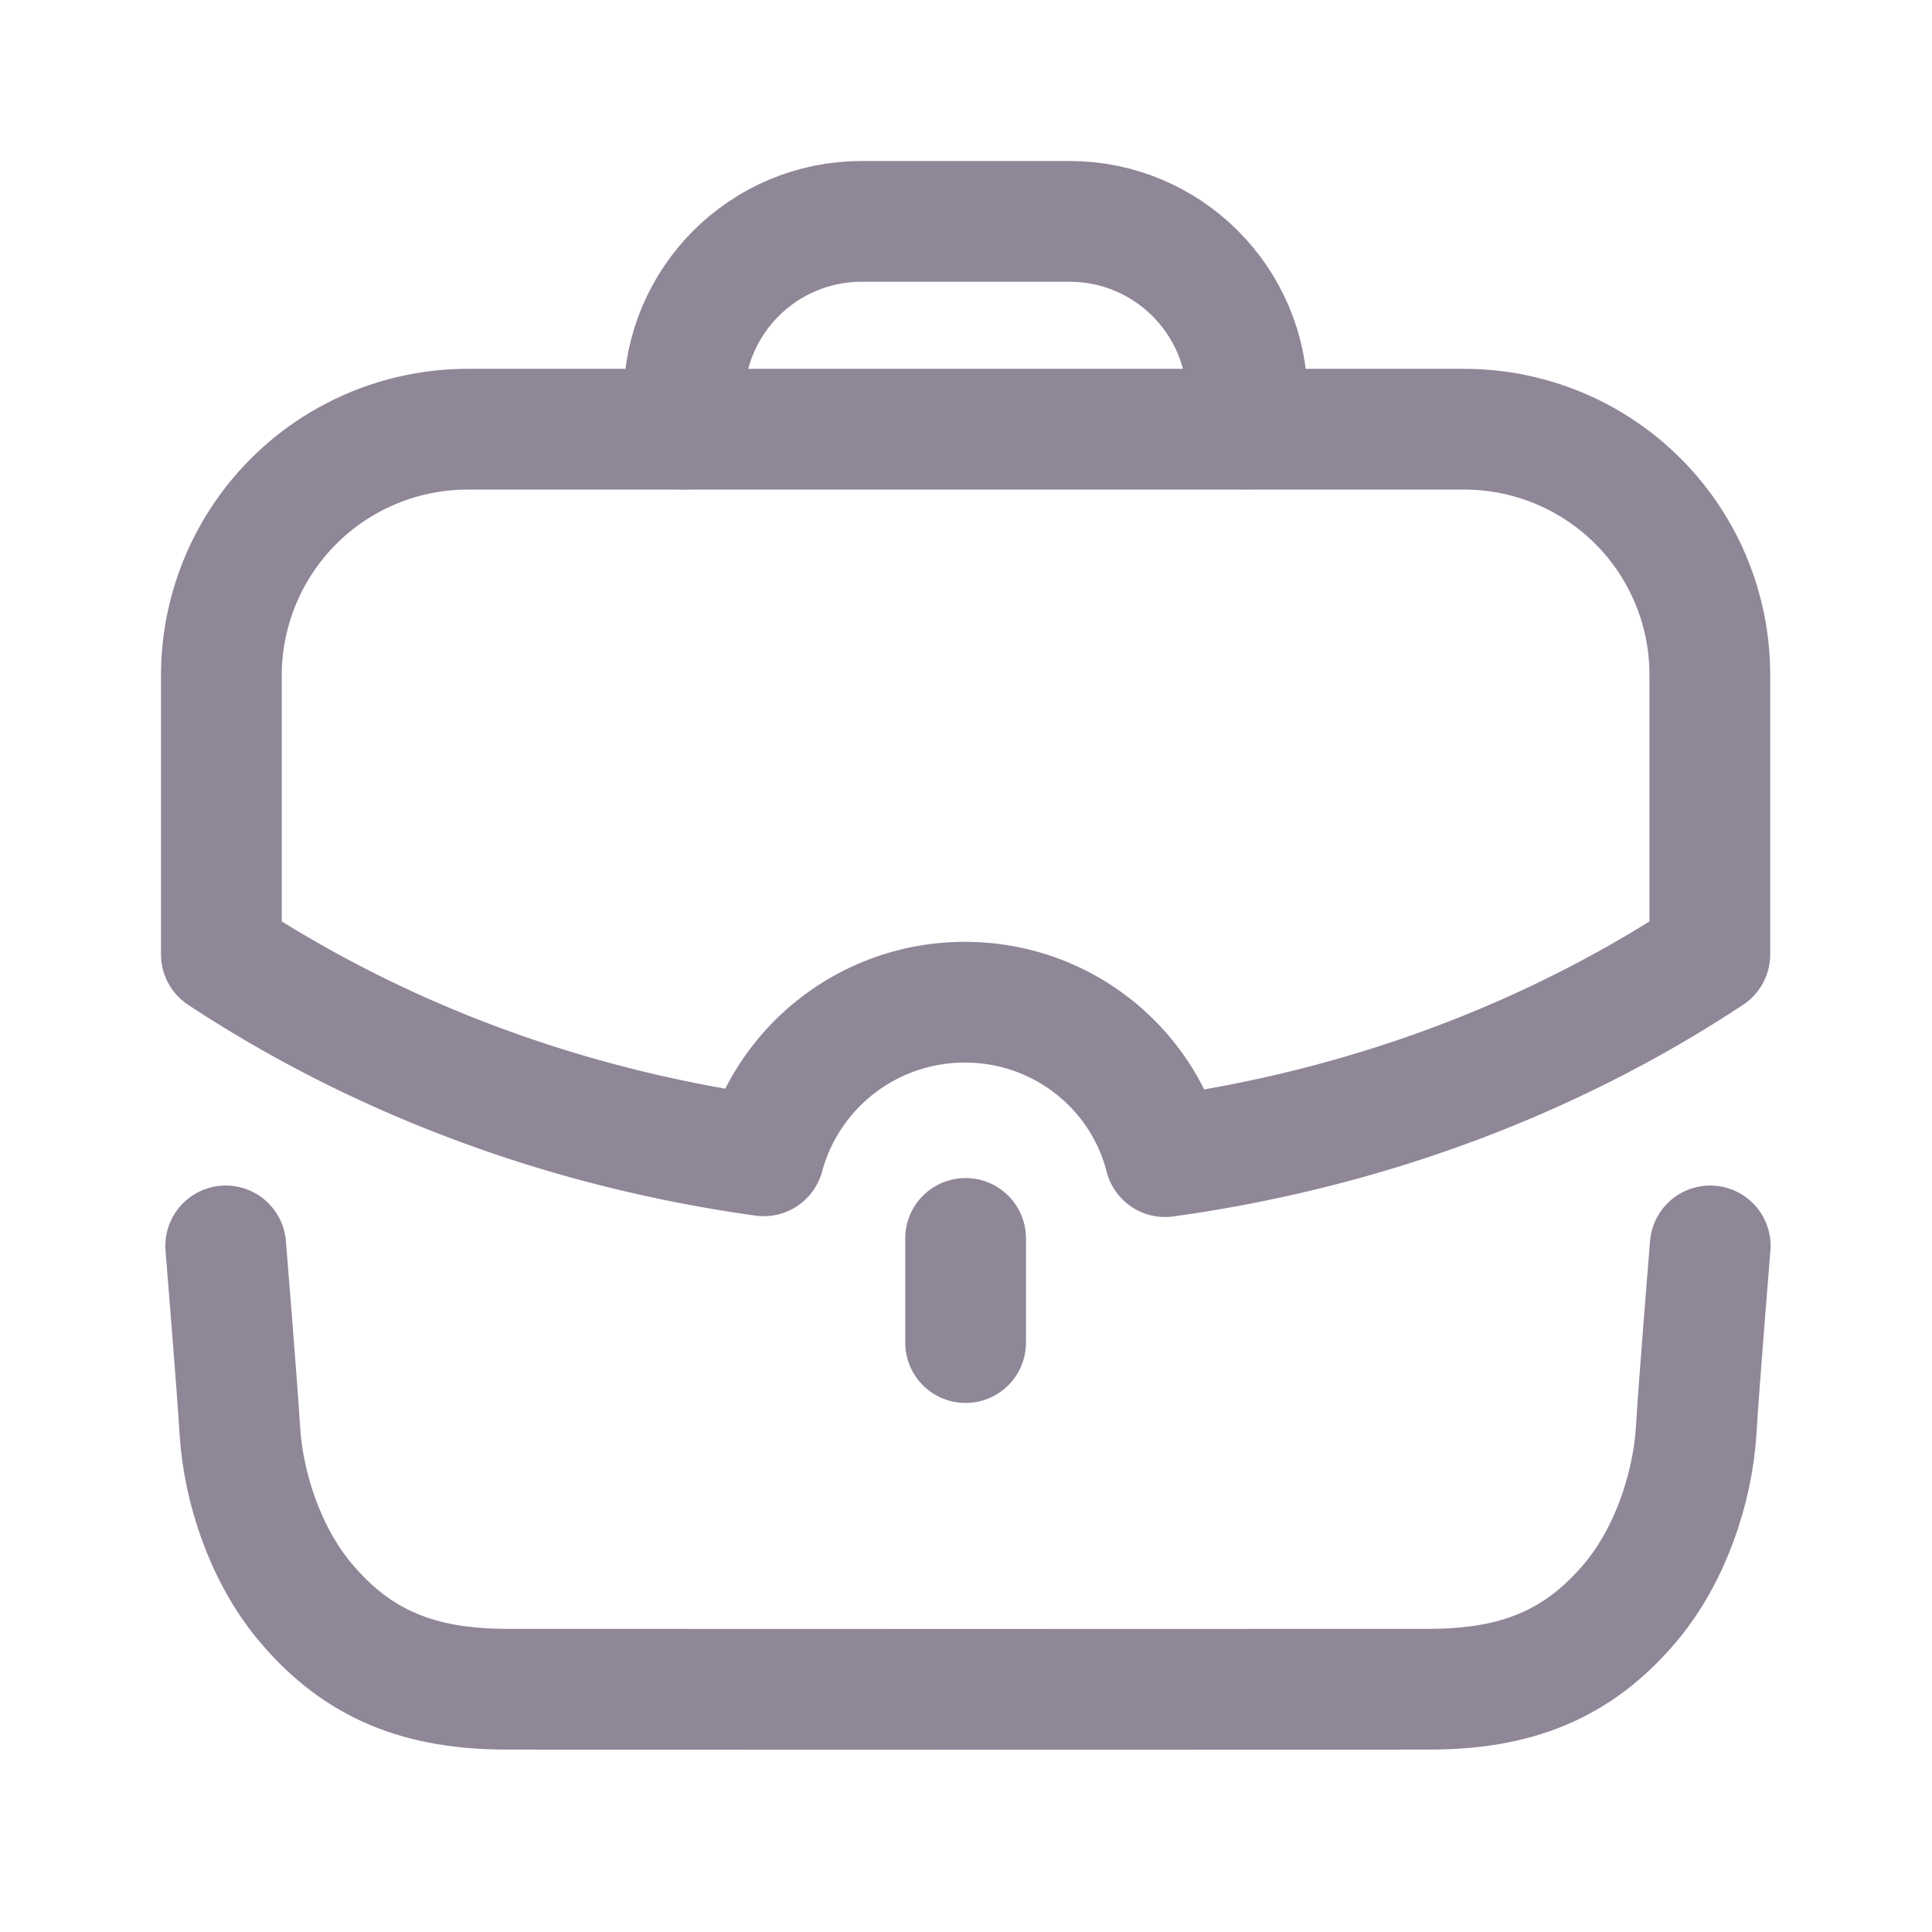 <svg width="24" height="24" fill="none" xmlns="http://www.w3.org/2000/svg"><g opacity=".5" stroke="#200E32" stroke-width="1.5" stroke-linecap="round" stroke-linejoin="round"><path d="M2.804 15.477s.142 1.738.175 2.286c.044.735.328 1.556.802 2.126.67.808 1.457 1.093 2.51 1.095 1.236.002 10.231.002 11.468 0 1.052-.002 1.84-.287 2.51-1.095.473-.57.757-1.39.802-2.126.032-.548.174-2.286.174-2.286M8.496 5.33v-.372c0-1.22.988-2.208 2.208-2.208h2.582c1.219 0 2.208.988 2.208 2.208l.001.371m-3.5 11.349v-1.294"/><path clip-rule="evenodd" d="M2.75 8.389v3.467c1.918 1.265 4.216 2.151 6.738 2.502a2.584 2.584 0 012.502-1.908c1.188 0 2.2.807 2.483 1.918 2.532-.35 4.839-1.237 6.767-2.512V8.39a3.05 3.05 0 00-3.057-3.058H5.817A3.06 3.06 0 002.75 8.39z"/></g></svg>